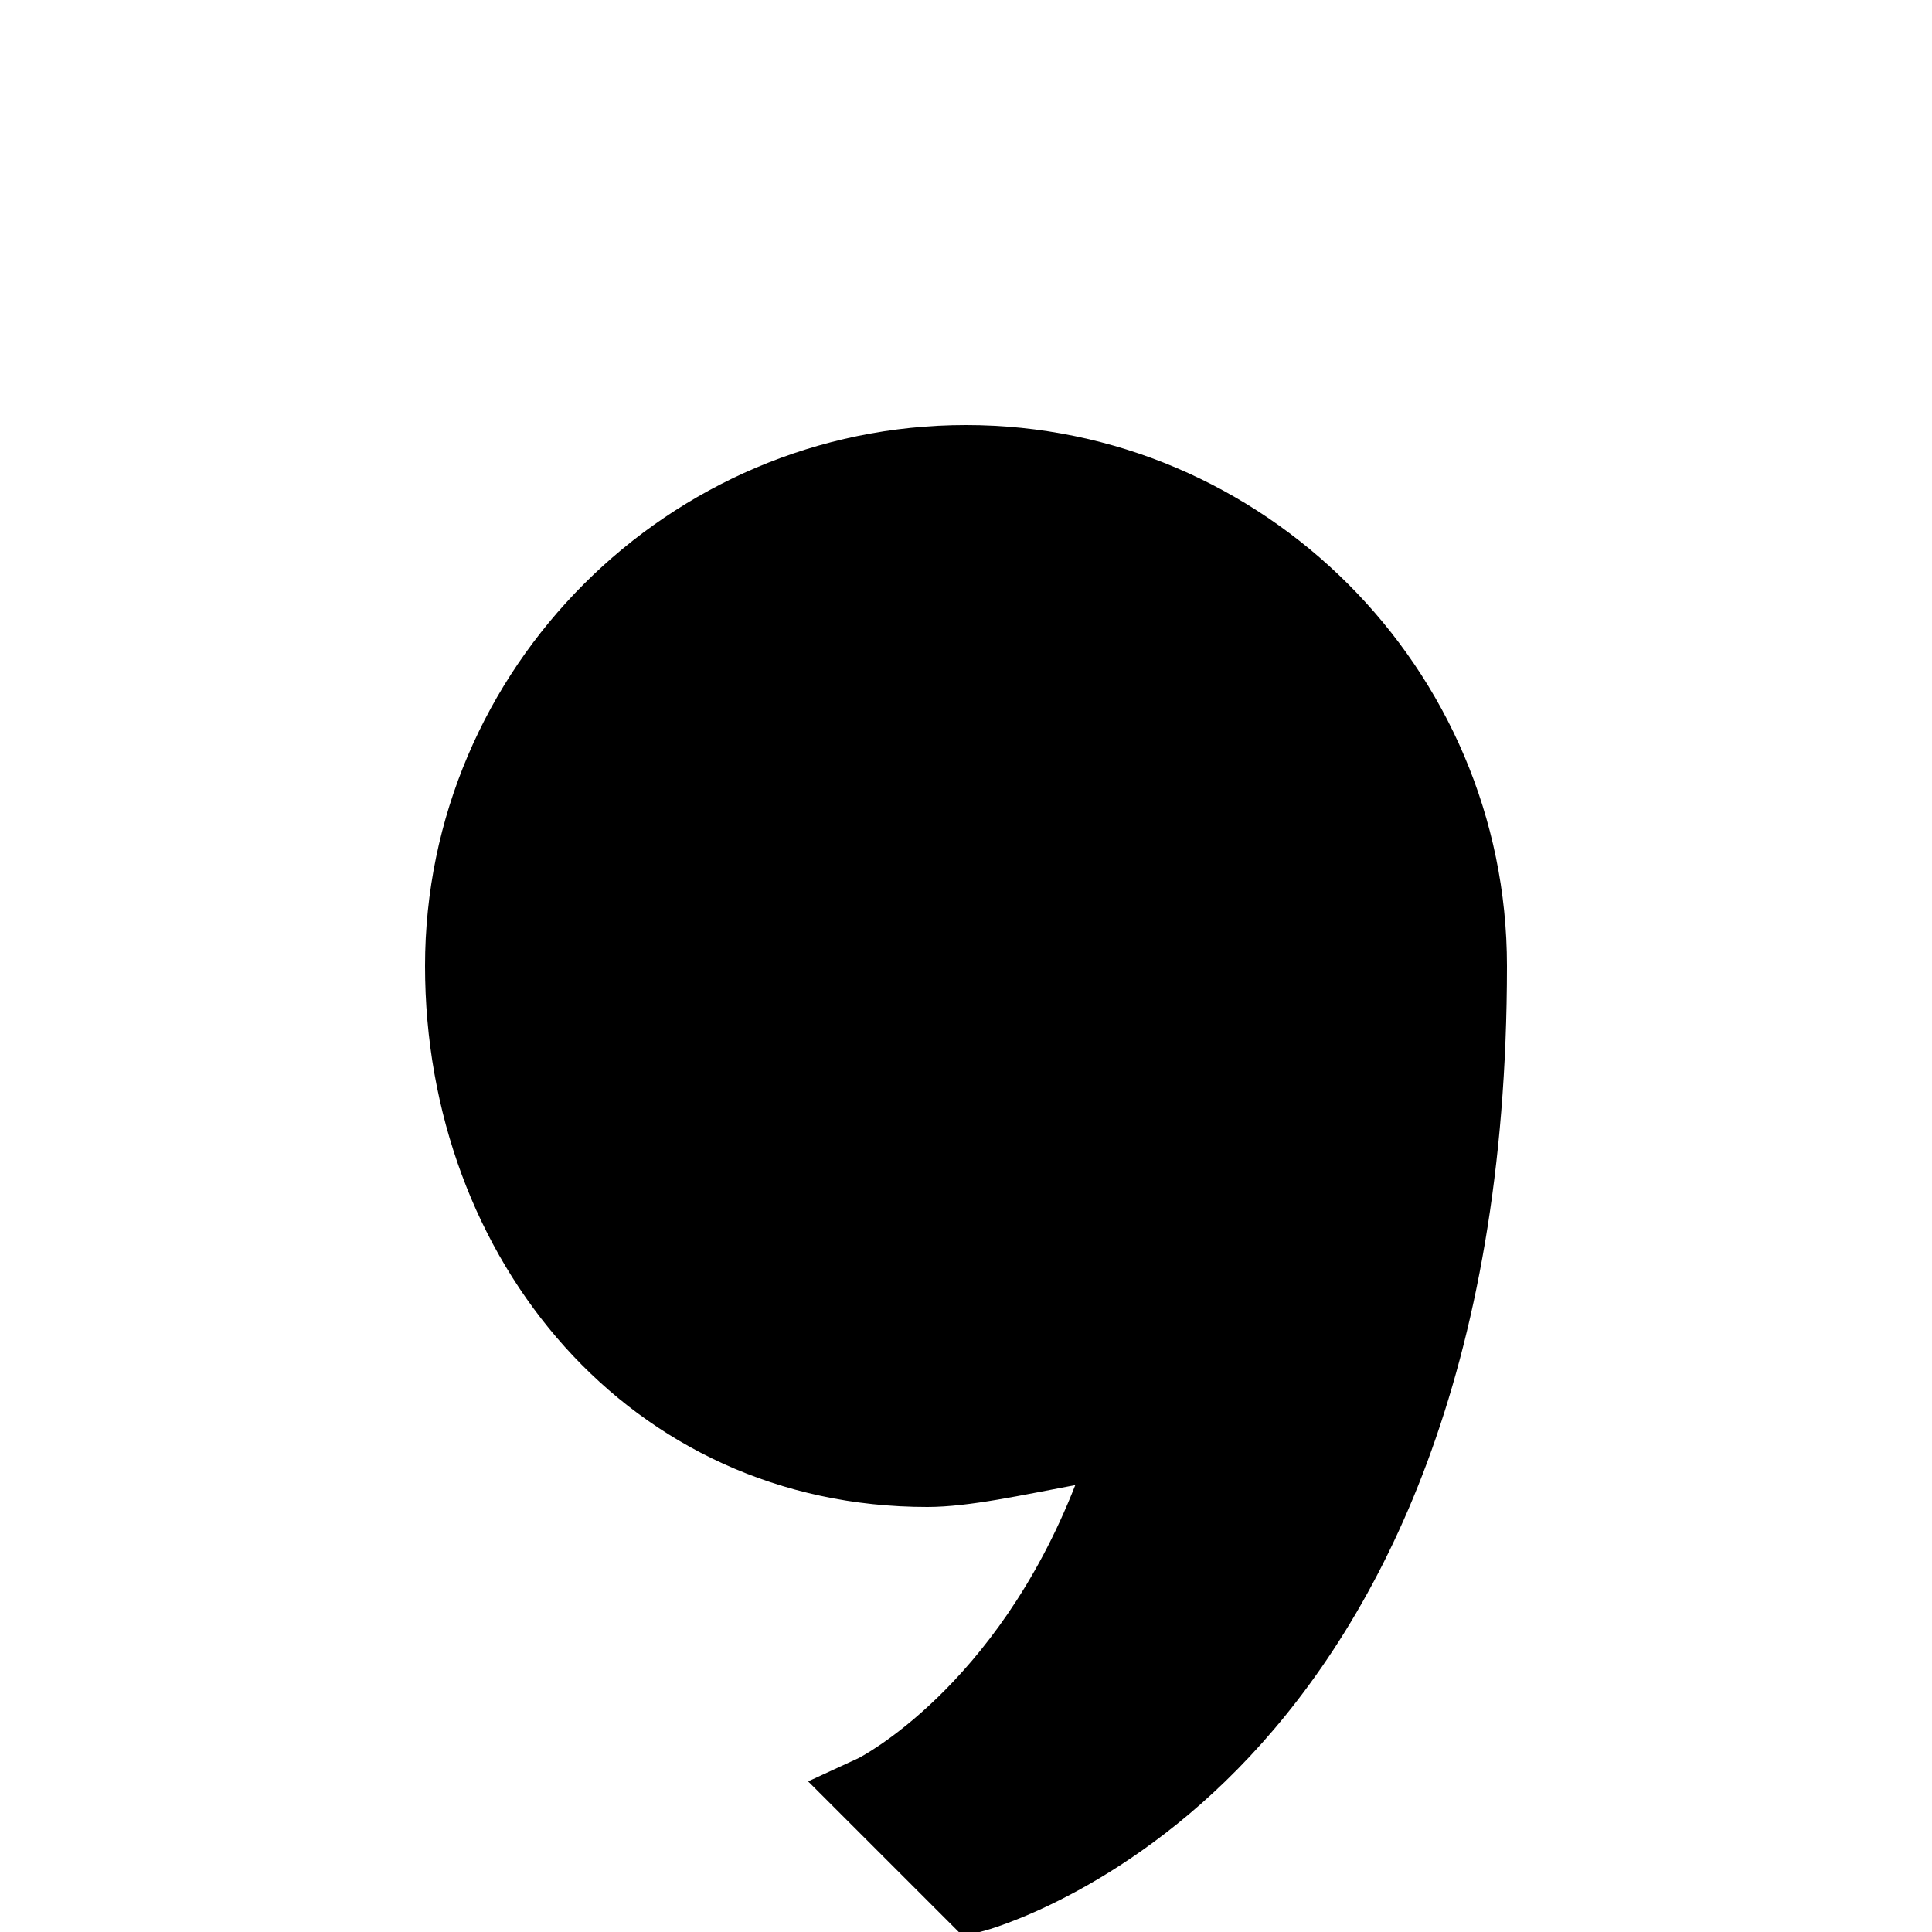 ﻿<?xml version="1.0" encoding="utf-8"?>
<svg xmlns="http://www.w3.org/2000/svg" viewBox="0 0 50 50" width="515" height="515">
  <path d="M25 11C17.301 11 11 17.301 11 25C11 32.605 16.301 39 24 39C25.082 39 26.484 38.684 27.828 38.434C25.766 43.707 22.219 45.5 22.219 45.5L20.914 46.102L24.922 50.109L25.473 49.969C25.473 49.969 28.977 49.051 32.344 45.457C35.711 41.863 39 35.57 39 25C39 17.301 32.699 11 25 11Z" />
</svg>